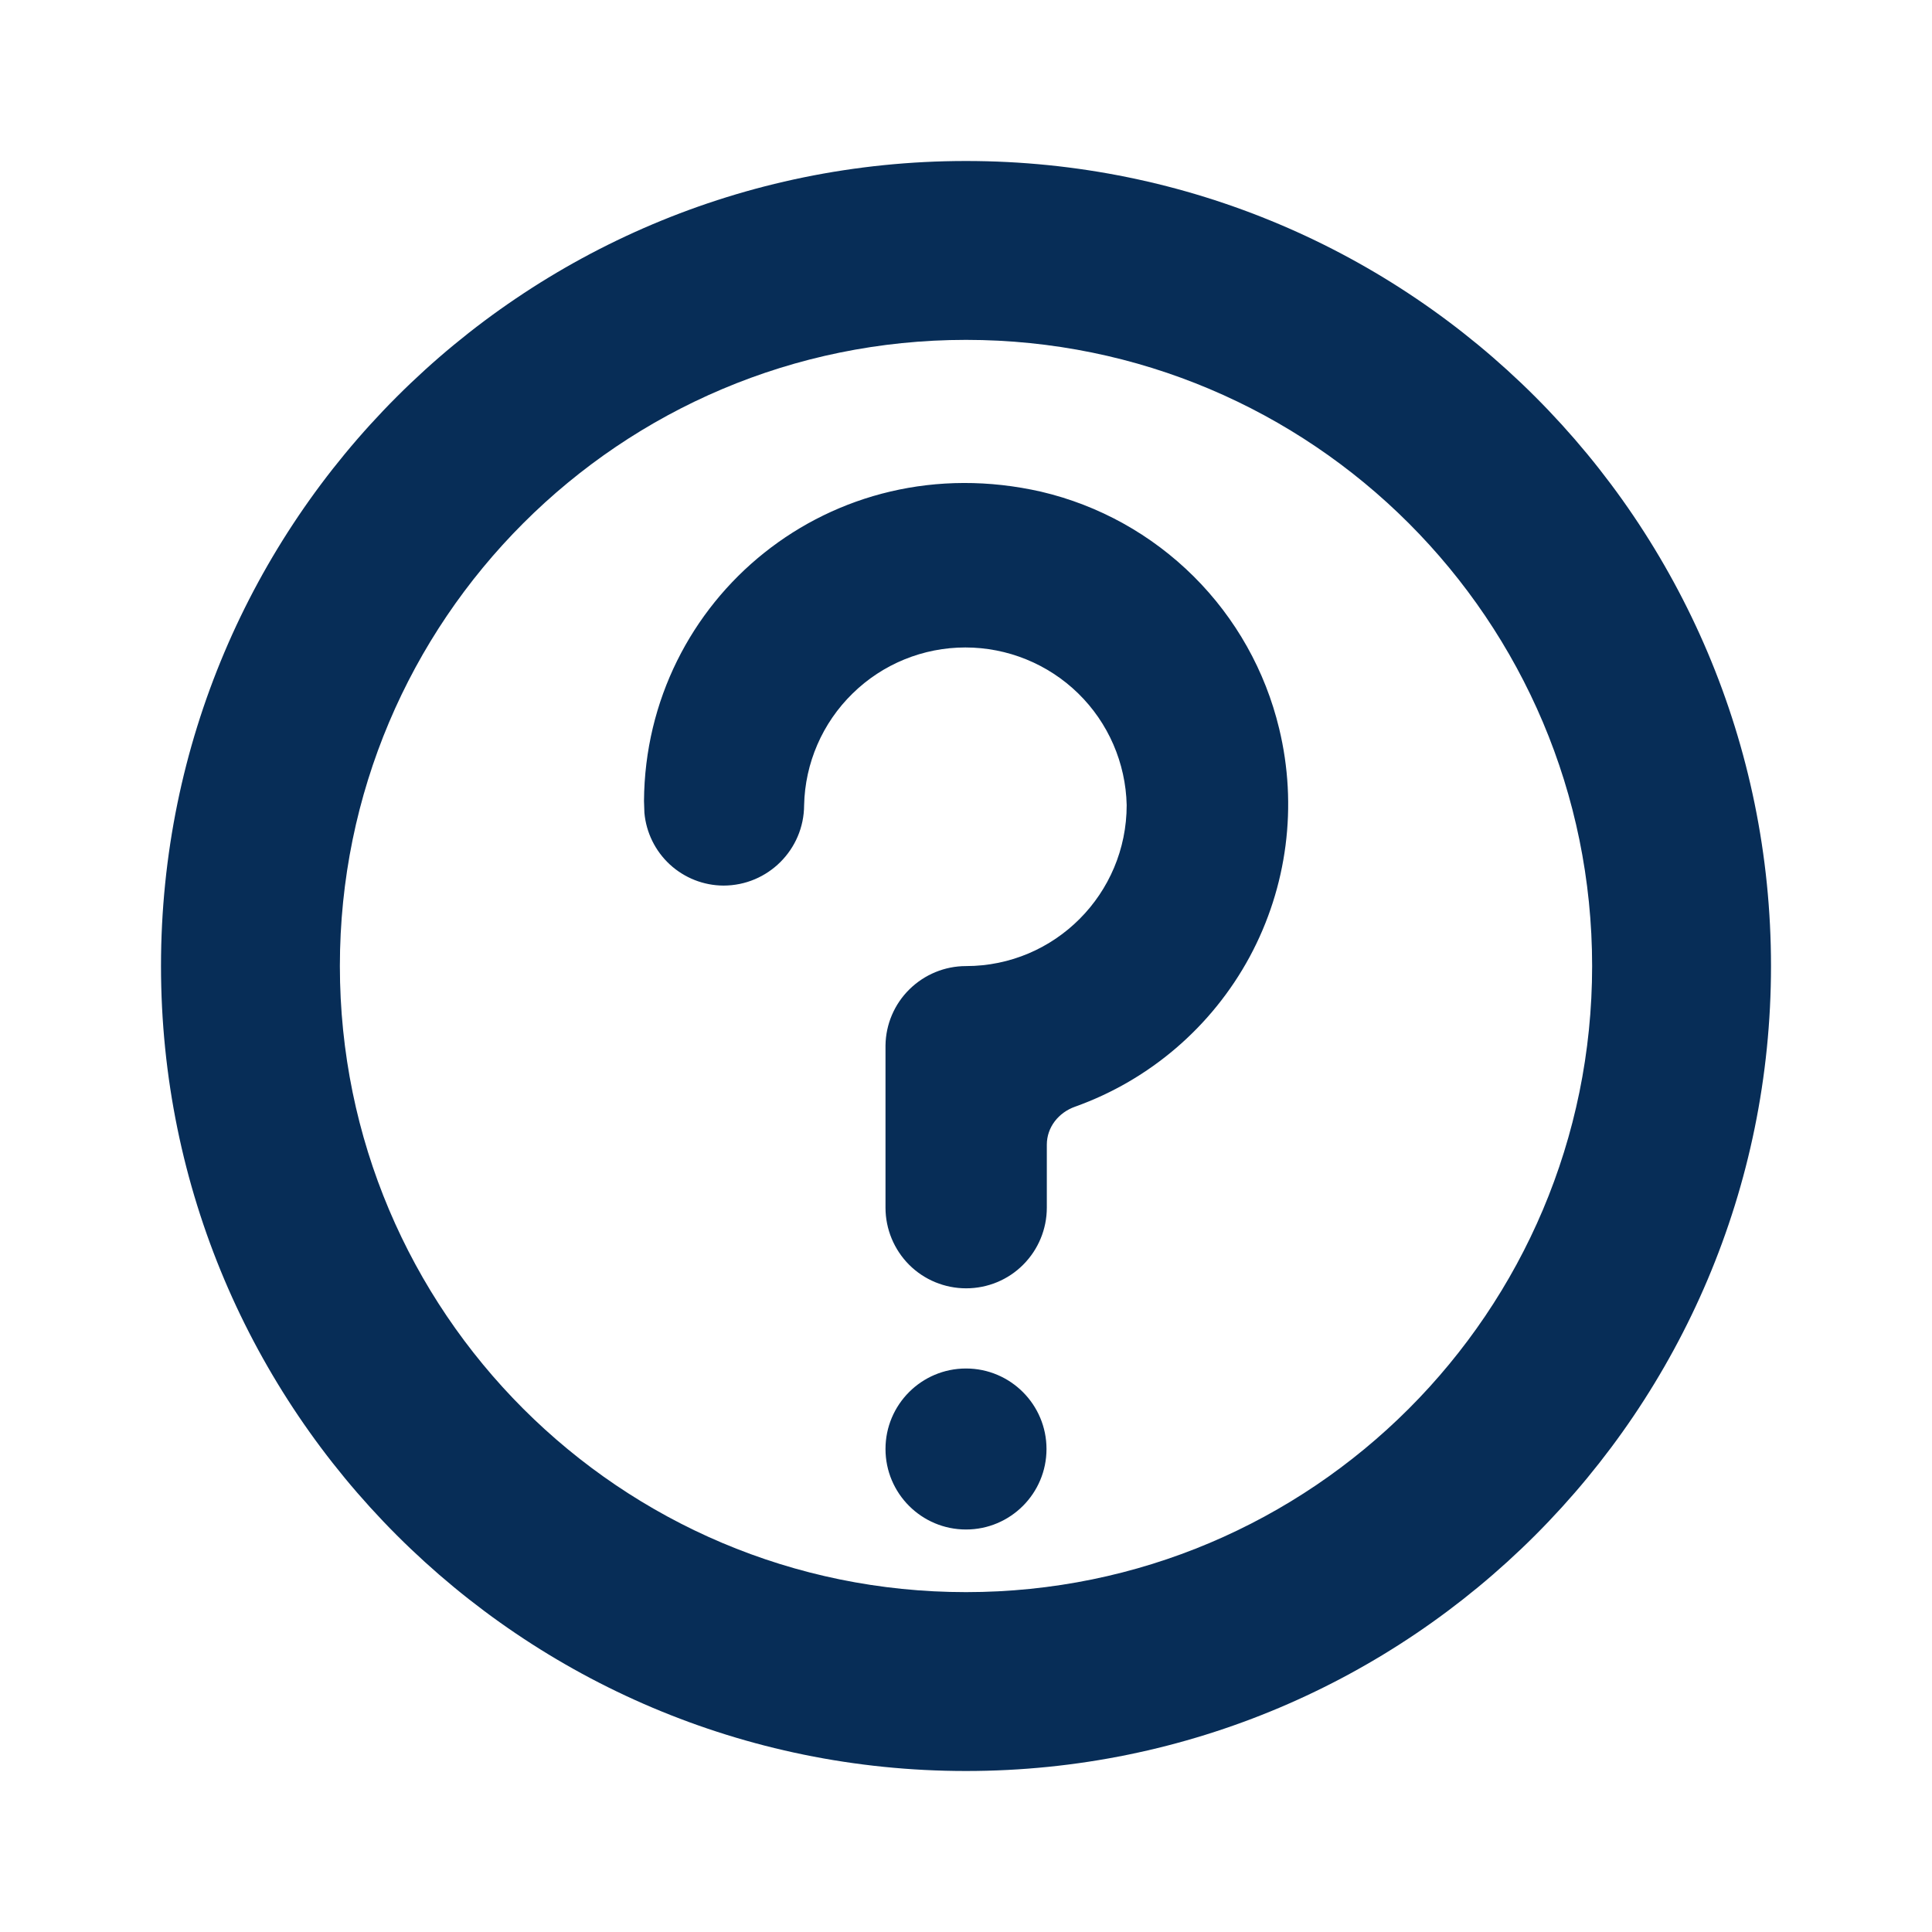 <svg width="24" height="24" viewBox="0 0 24 24" fill="none" xmlns="http://www.w3.org/2000/svg">
    <path fill-rule="evenodd" clip-rule="evenodd" d="M19.778 12C19.778 16.296 16.296 19.778 12 19.778C7.704 19.778 4.222 16.296 4.222 12C4.222 7.704 7.704 4.222 12 4.222C16.296 4.222 19.778 7.704 19.778 12ZM22 12C22 17.523 17.523 22 12 22C6.477 22 2 17.523 2 12C2 6.477 6.477 2 12 2C17.523 2 22 6.477 22 12ZM14.828 7.16C15.351 7.68 15.718 8.334 15.89 9.05C16.122 10.008 15.992 11.018 15.524 11.886C15.055 12.753 14.282 13.417 13.354 13.748C13.149 13.821 13.004 14.003 13.004 14.22V15.002C13.004 15.268 12.898 15.523 12.71 15.711C12.523 15.899 12.268 16.004 12.002 16.004C11.736 16.004 11.481 15.899 11.293 15.711C11.106 15.523 11 15.268 11 15.002V12.988C11.003 12.725 11.11 12.474 11.297 12.29C11.485 12.105 11.737 12.001 12 12.001C13.105 12.001 13.996 11.103 13.996 10.001C13.984 9.478 13.768 8.979 13.393 8.613C13.018 8.247 12.515 8.043 11.992 8.043C11.468 8.043 10.965 8.248 10.591 8.615C10.216 8.981 10 9.48 9.989 10.003C9.987 10.554 9.539 11.001 8.987 11.001C8.74 11 8.503 10.906 8.321 10.739C8.14 10.572 8.027 10.343 8.005 10.097L8 9.95C8.017 7.446 10.321 5.514 12.933 6.108C13.65 6.276 14.306 6.641 14.828 7.16ZM13 18C13 18.552 12.552 19 12 19C11.448 19 11 18.552 11 18C11 17.448 11.448 17 12 17C12.552 17 13 17.448 13 18Z" fill="#072D57"/>
</svg>
